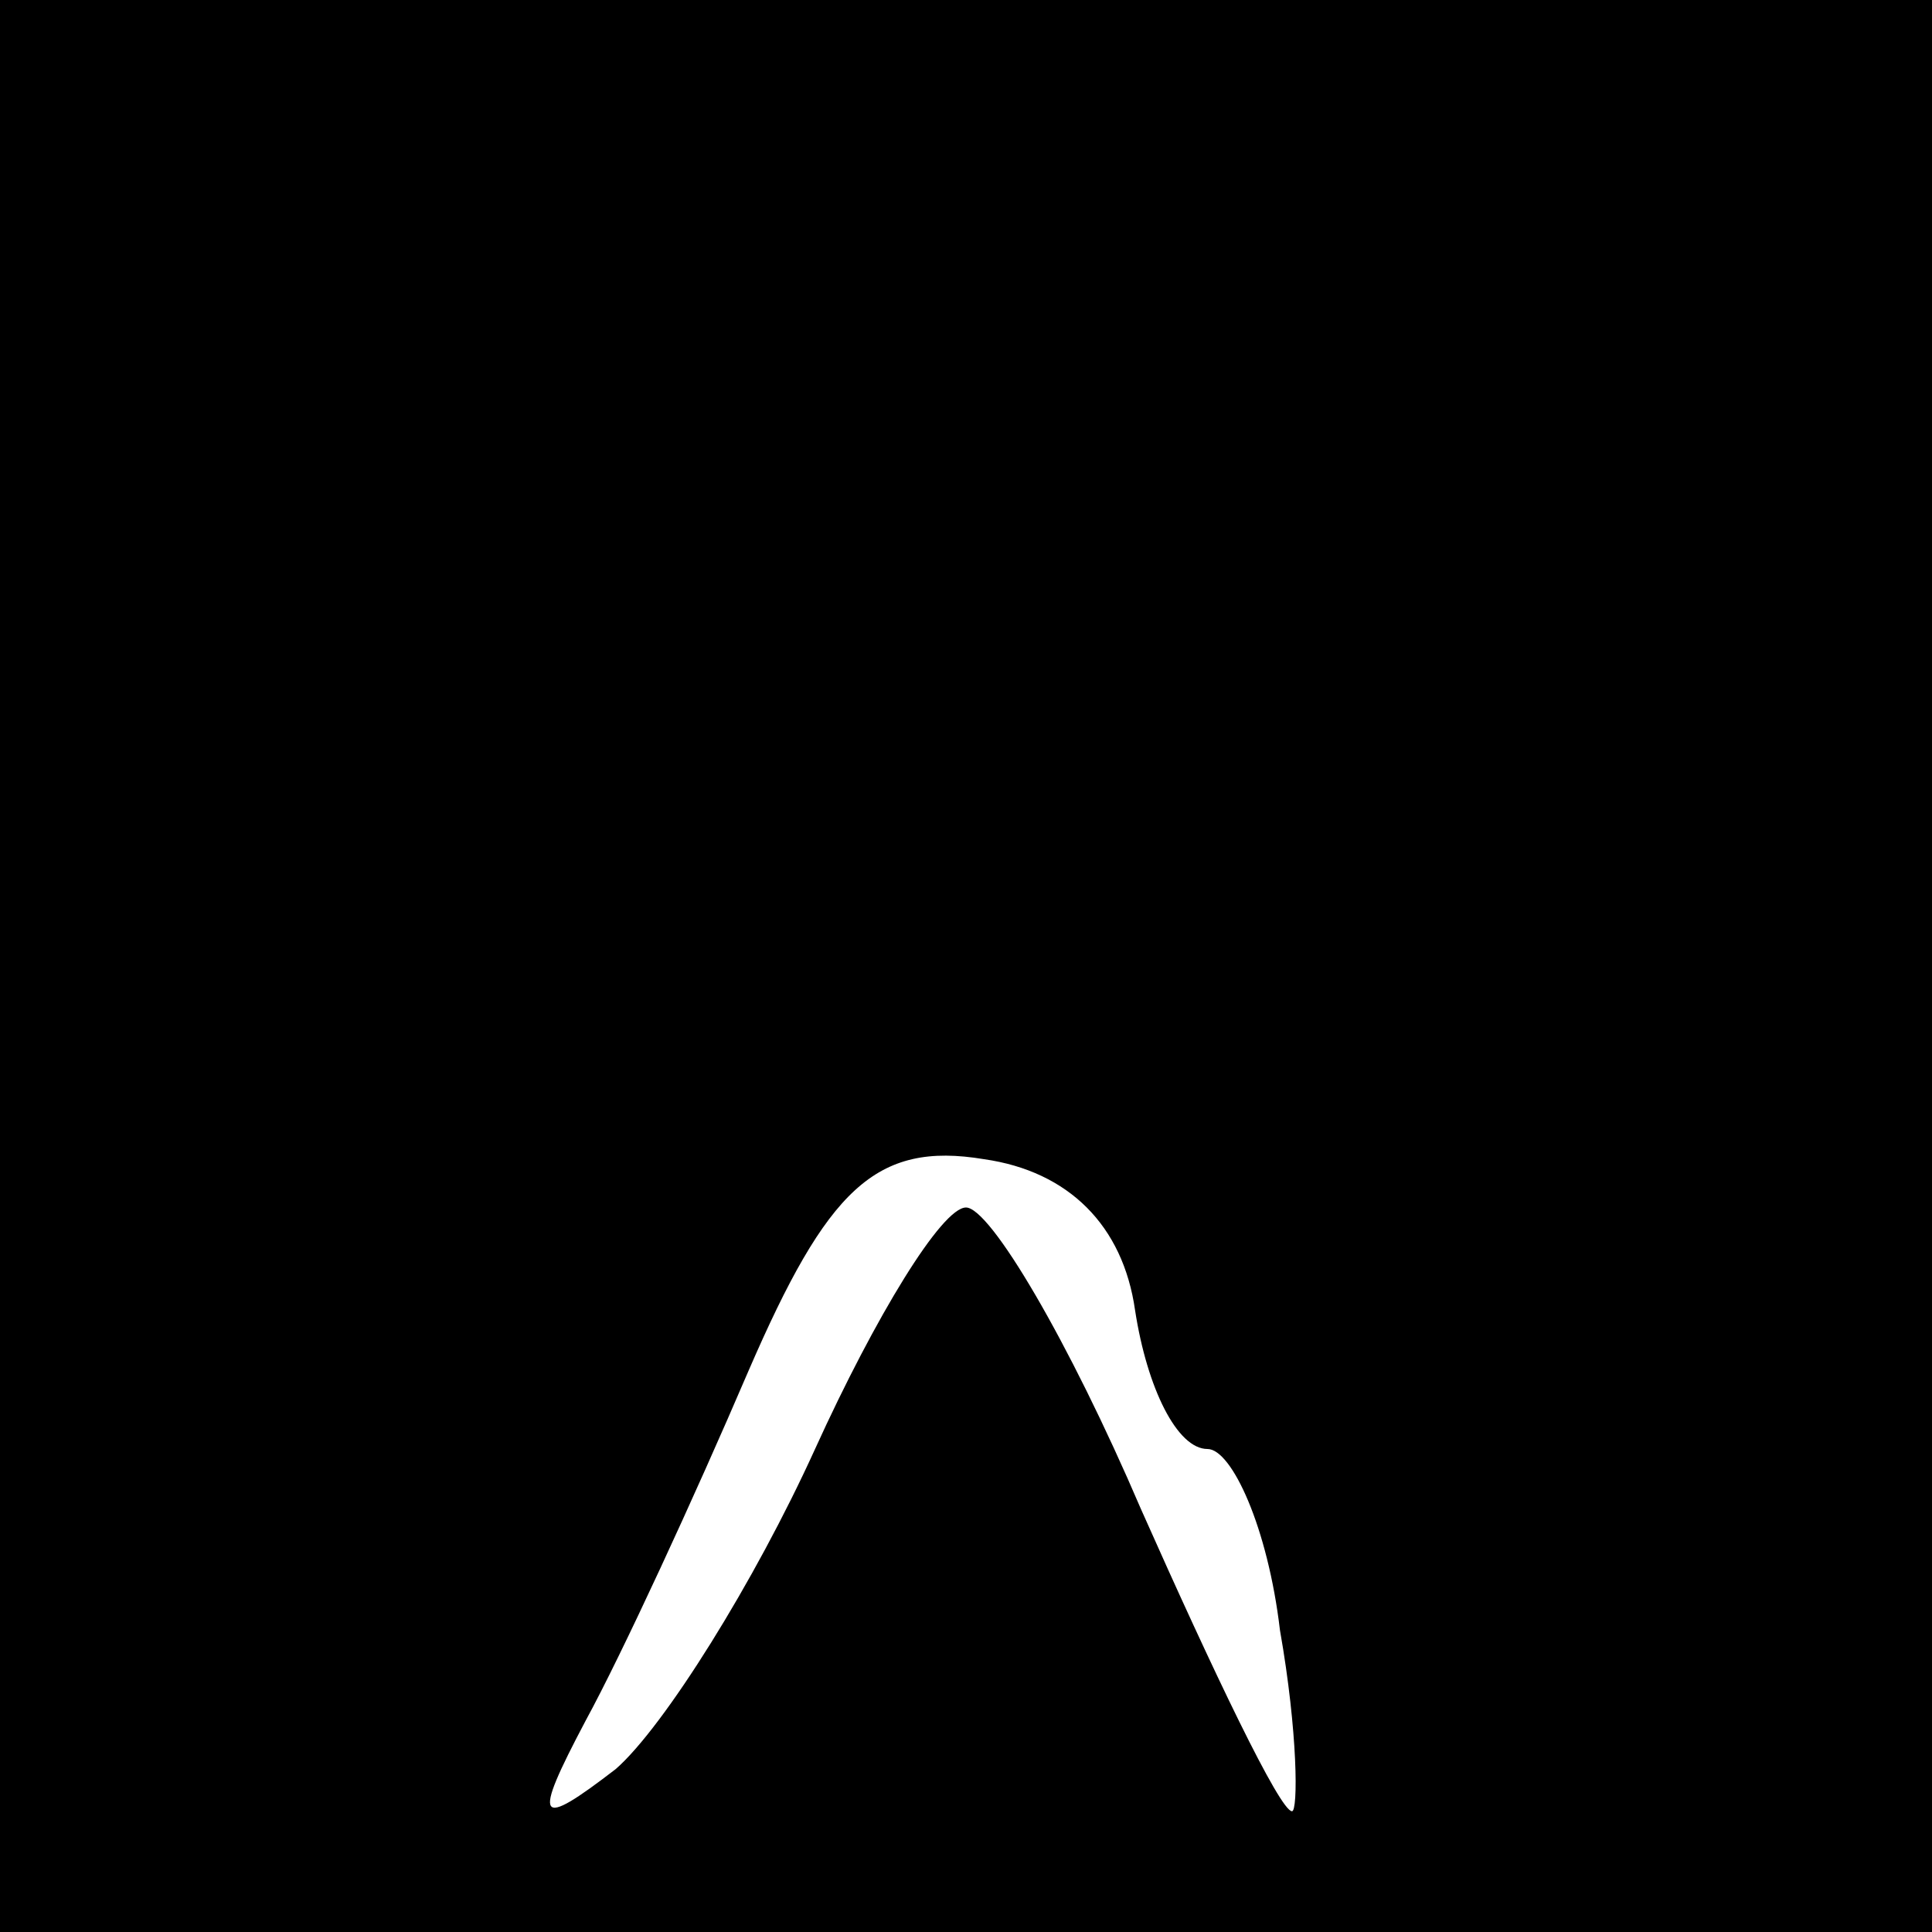 <?xml version="1.0" standalone="no"?>
<!DOCTYPE svg PUBLIC "-//W3C//DTD SVG 20010904//EN"
 "http://www.w3.org/TR/2001/REC-SVG-20010904/DTD/svg10.dtd">
<svg version="1.0" xmlns="http://www.w3.org/2000/svg"
 width="32pt" height="32pt" viewBox="0 0 32 32"
 preserveAspectRatio="xMidYMid meet">
<rect x="0" y="0" width="32" height="32" fill="#808080" stroke="none"/>
<g transform="translate(0,32) scale(0.1,-0.1)"
fill="#000000" stroke="none">
<path fill="#000000" stroke="none" d="M0 160 l0 -160 160 0 160 0 0 160 0
160 -160 0 -160 0 0 -160z"/>
<path fill="#ffffff" stroke="none" d="M188 103 c2 -13 7 -23 12 -23 4 0 10
-13 12 -30 3 -17 3 -30 2 -30 -2 0 -13 23 -25 50 -12 28 -25 50 -29 50 -4 0
-15 -18 -25 -40 -10 -22 -25 -46 -33 -53 -13 -10 -14 -9 -5 8 6 11 18 37 27
58 13 30 21 38 39 35 14 -2 23 -11 25 -25z"/>
</g>
</svg>
